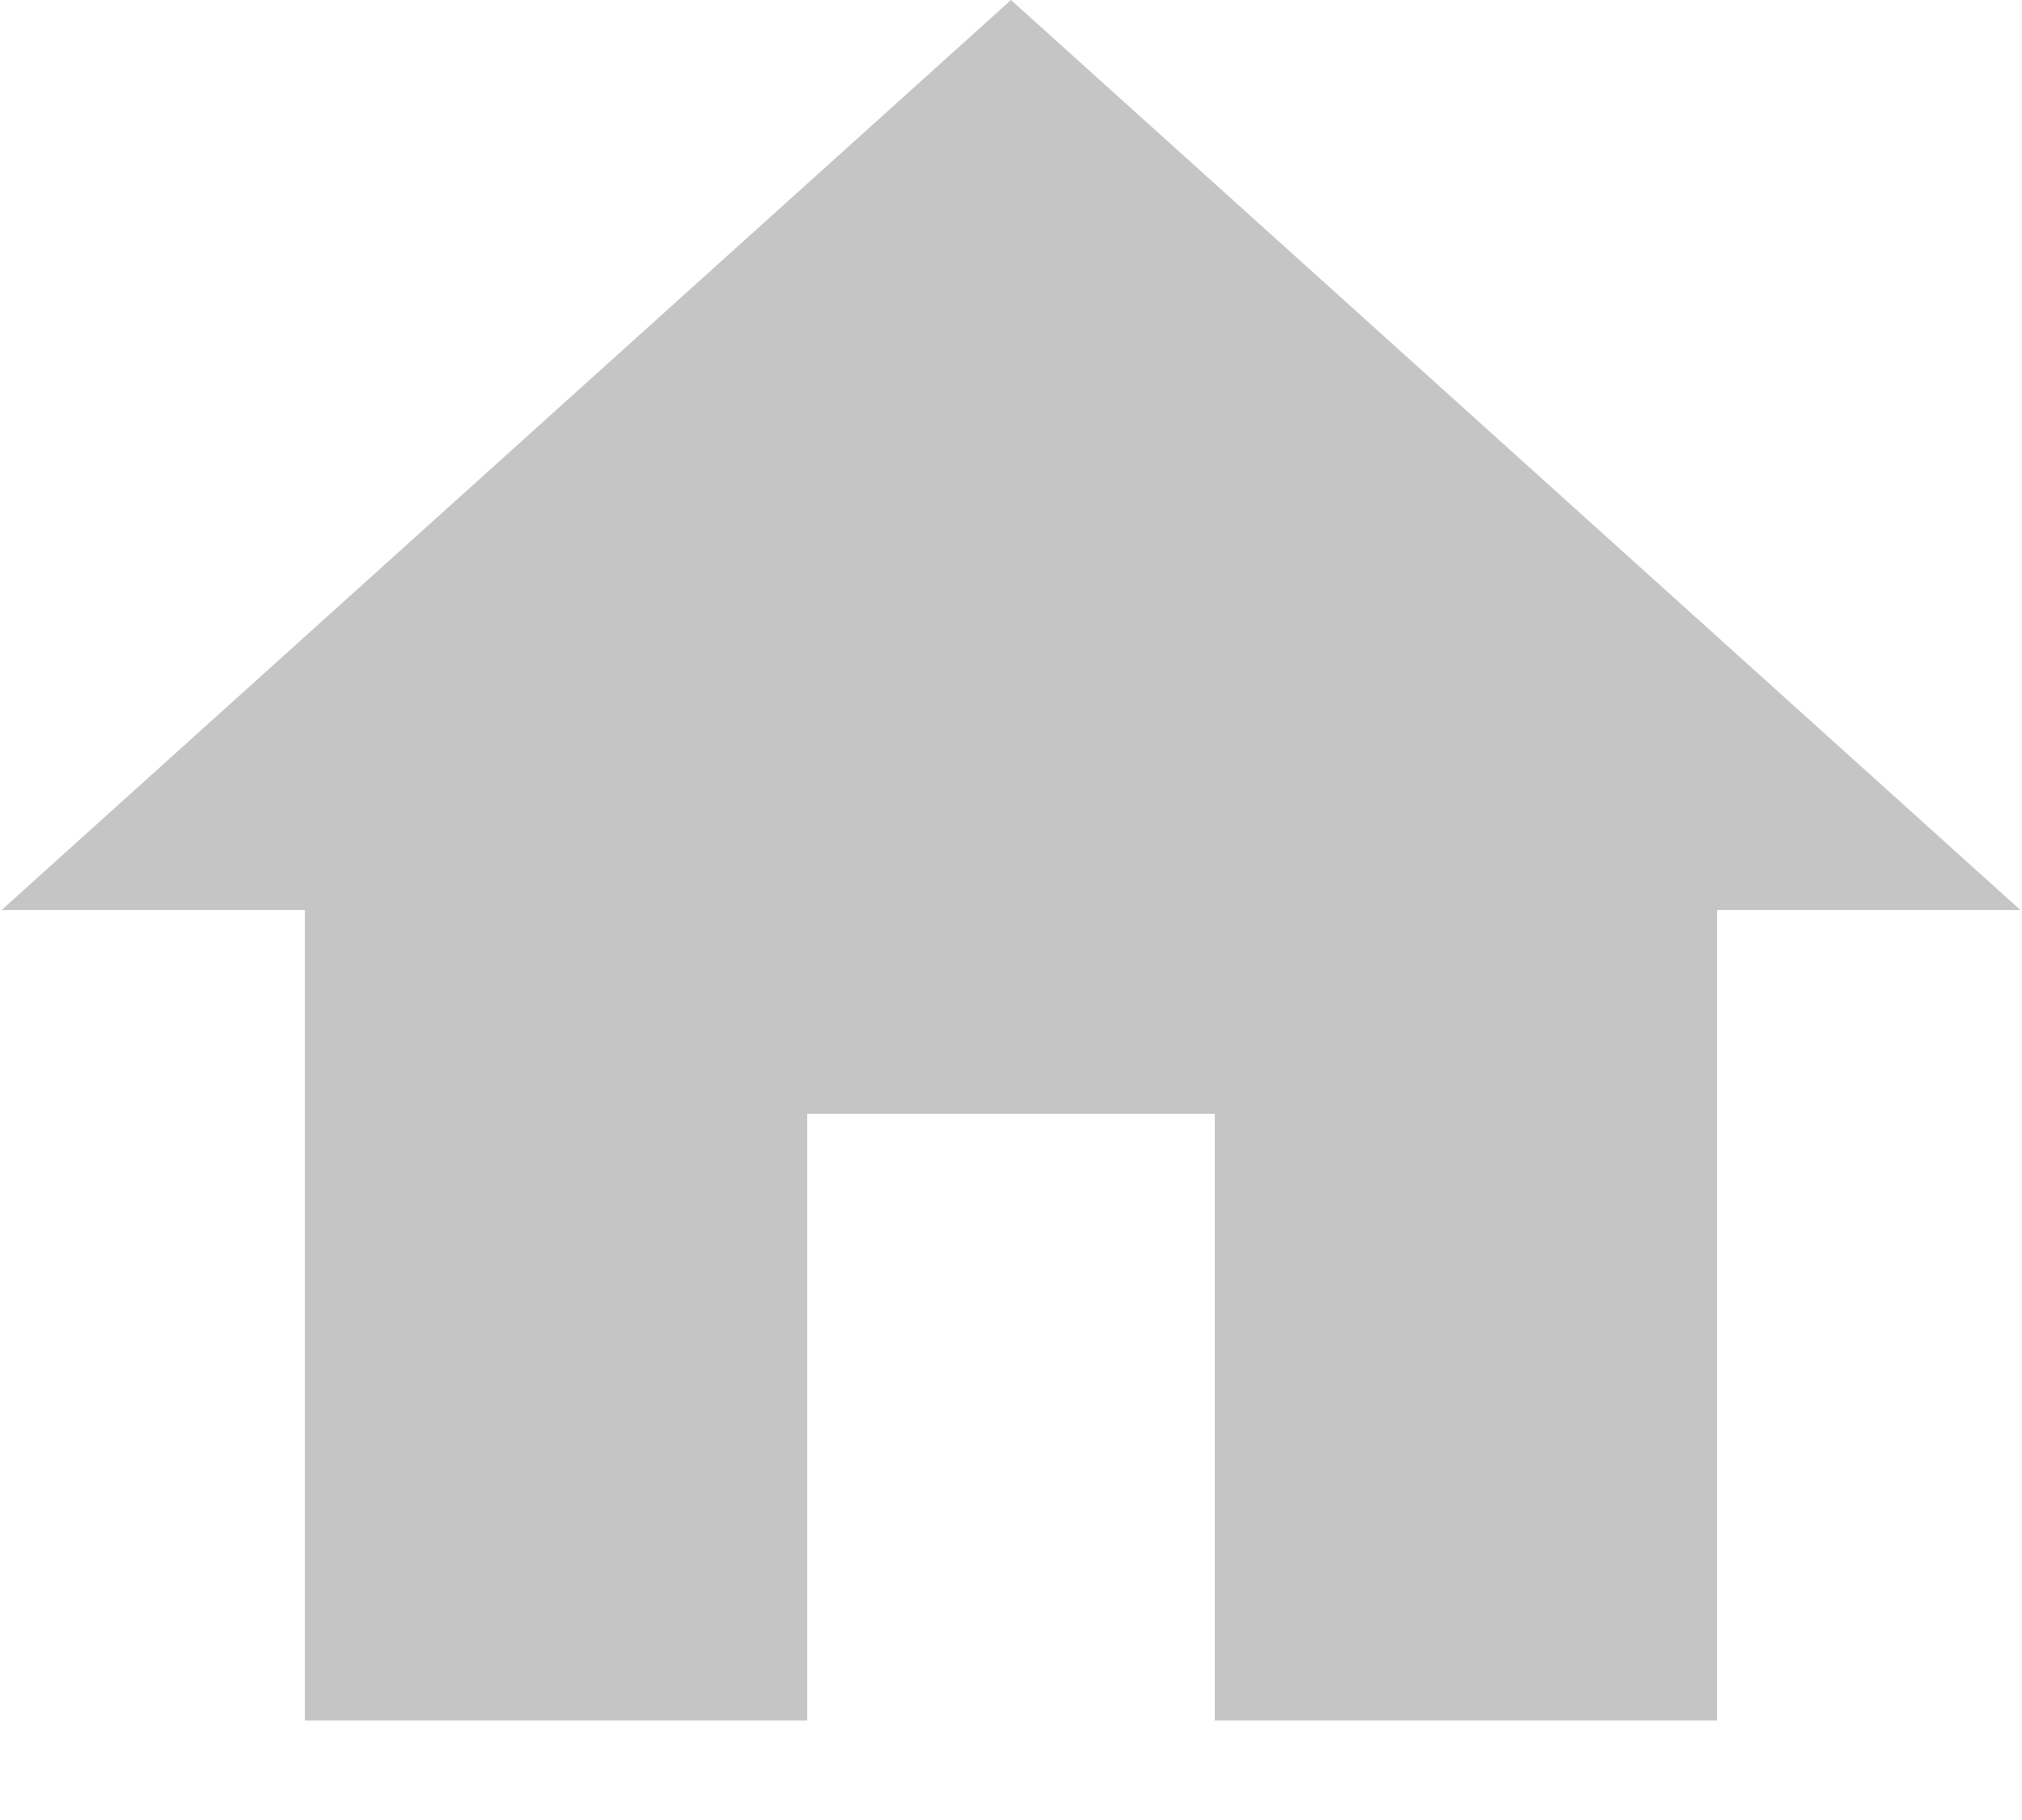 <svg width="20" height="18" viewBox="0 0 20 18" fill="none" xmlns="http://www.w3.org/2000/svg">
<path d="M7.984 17.016H3.016V9H0.016L10 0L19.984 9H16.984V17.016H12.016V11.016H7.984V17.016Z" fill="#C5C5C5"/>
</svg>
